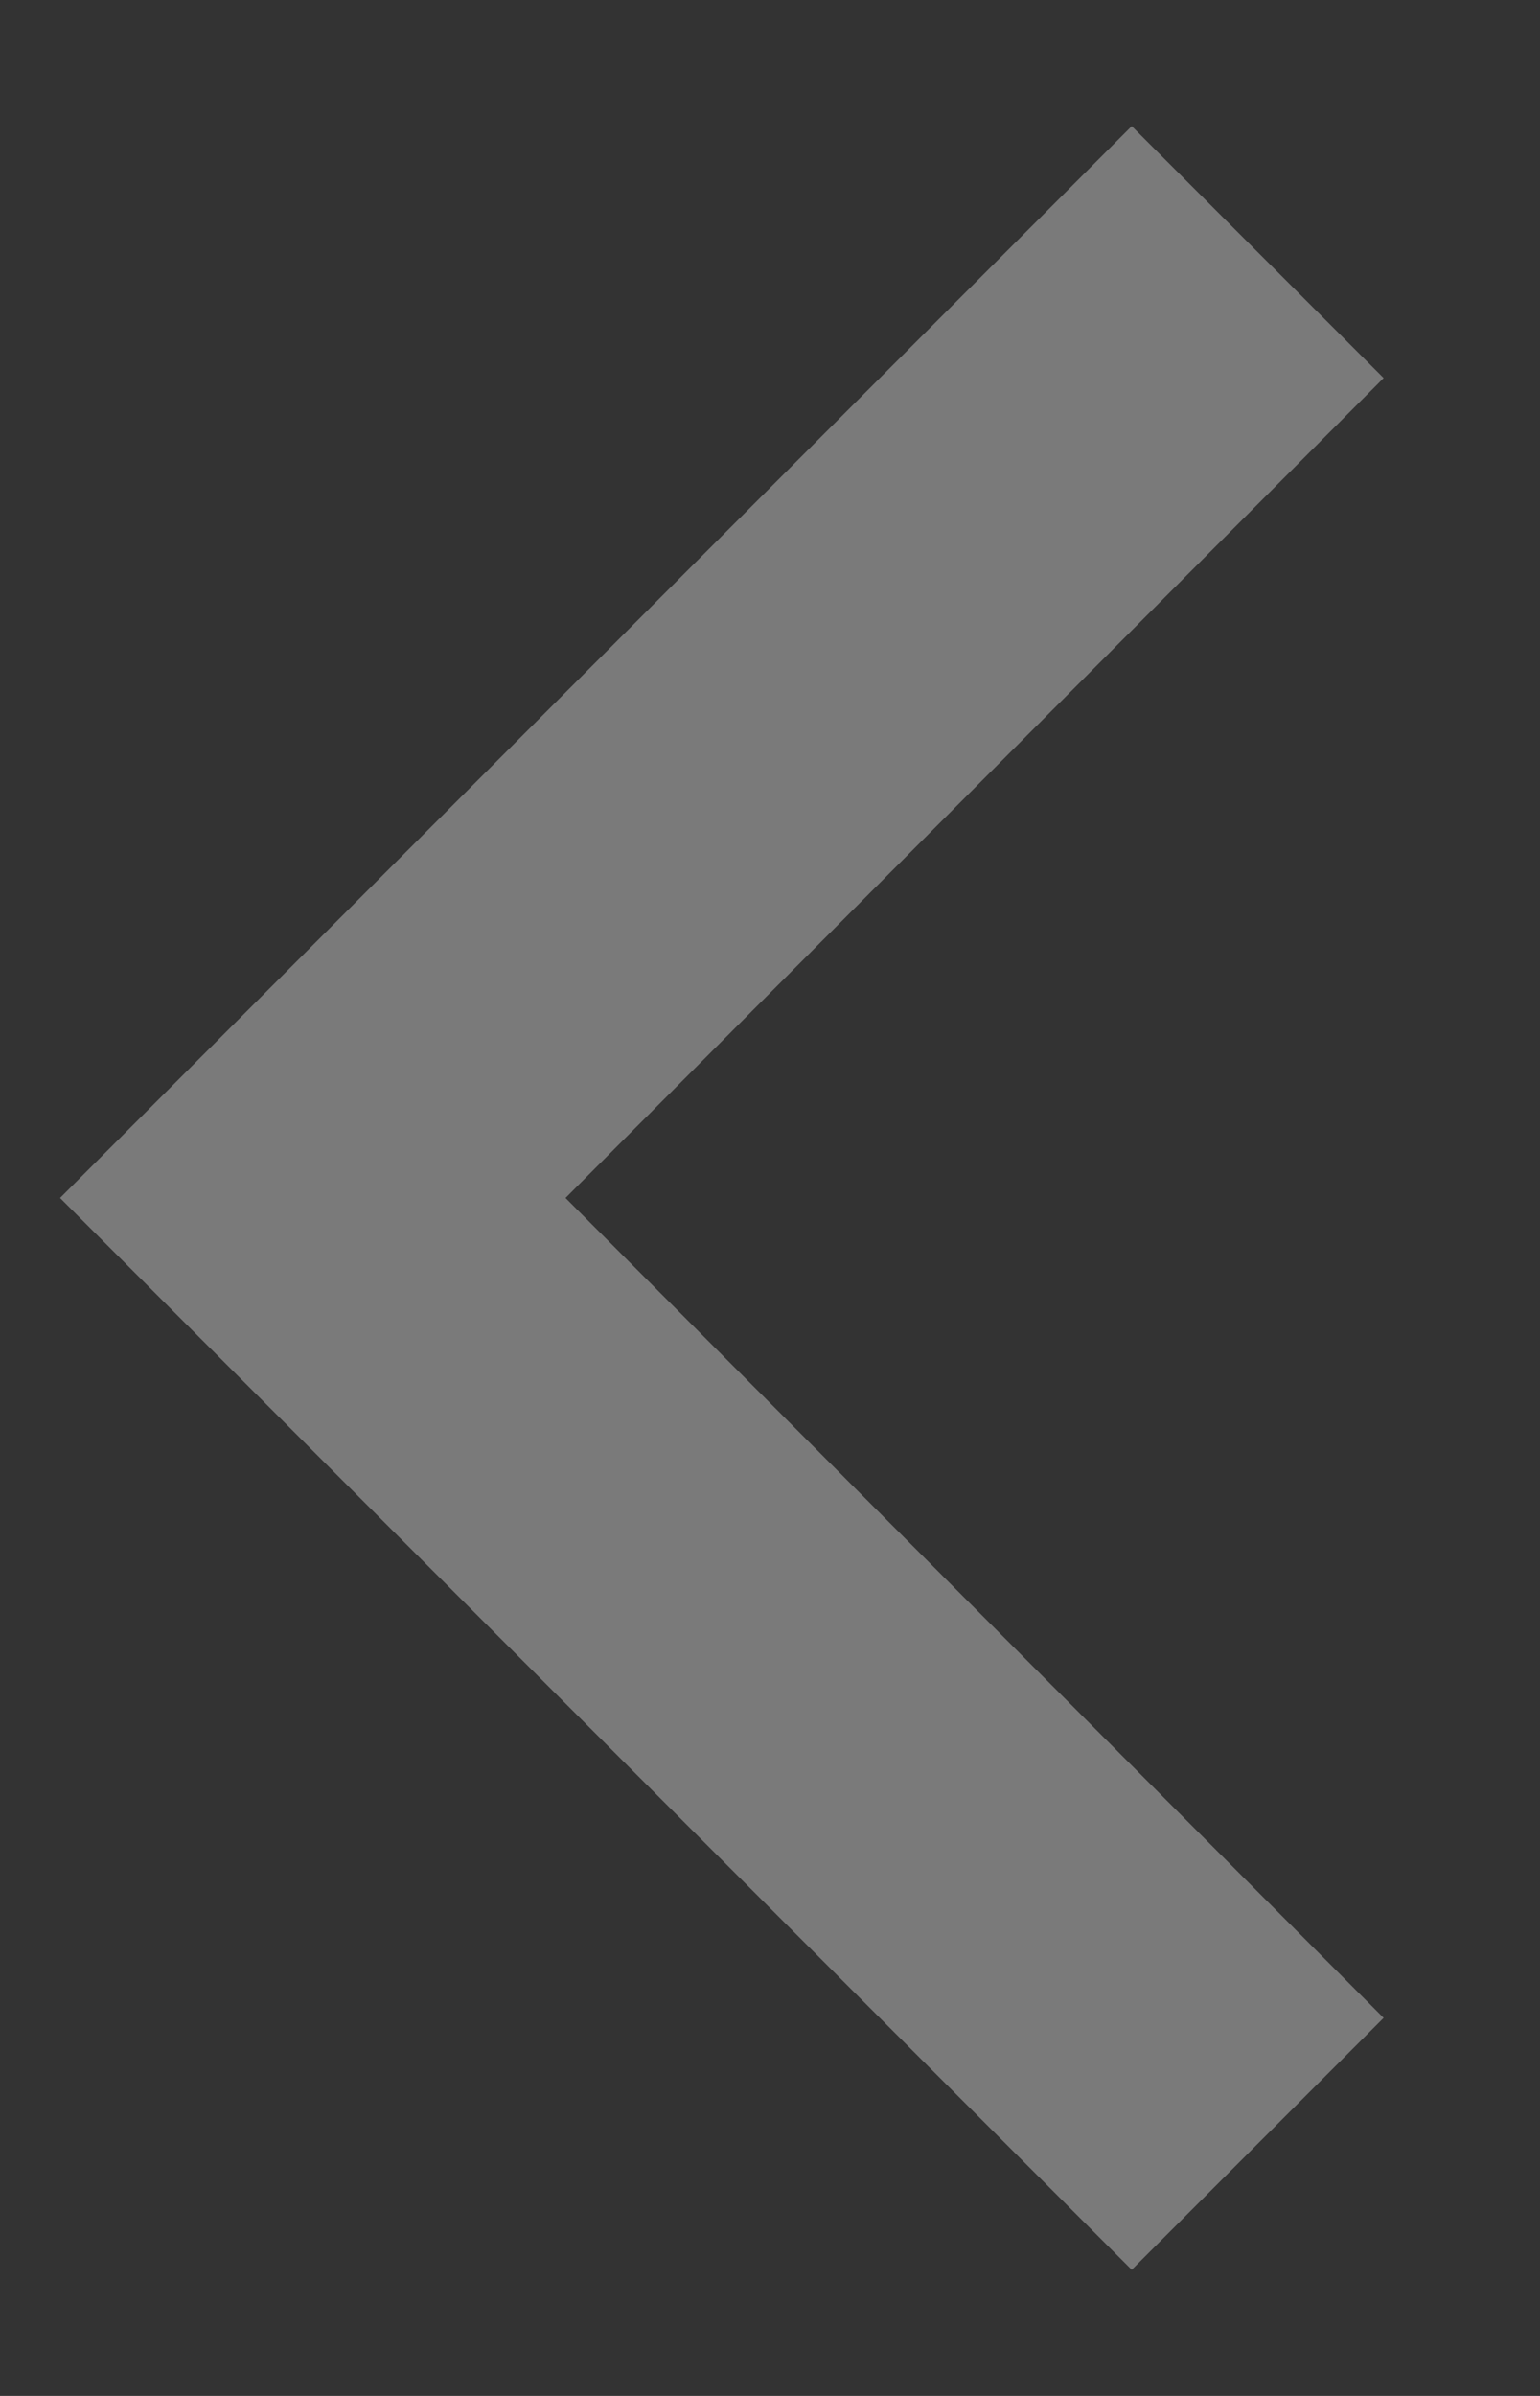 <svg width="9" height="14" viewBox="0 0 9 14" fill="none" xmlns="http://www.w3.org/2000/svg">
<rect x="0" y="0" width="9" height="14" fill="#333333" stroke="none"/>
<path d="M8.086 2.209L6.614 0.737L0.351 7L6.614 13.263L8.086 11.791L3.305 7L8.086 2.209Z" fill="white" fill-opacity="0.35"/>
</svg>
